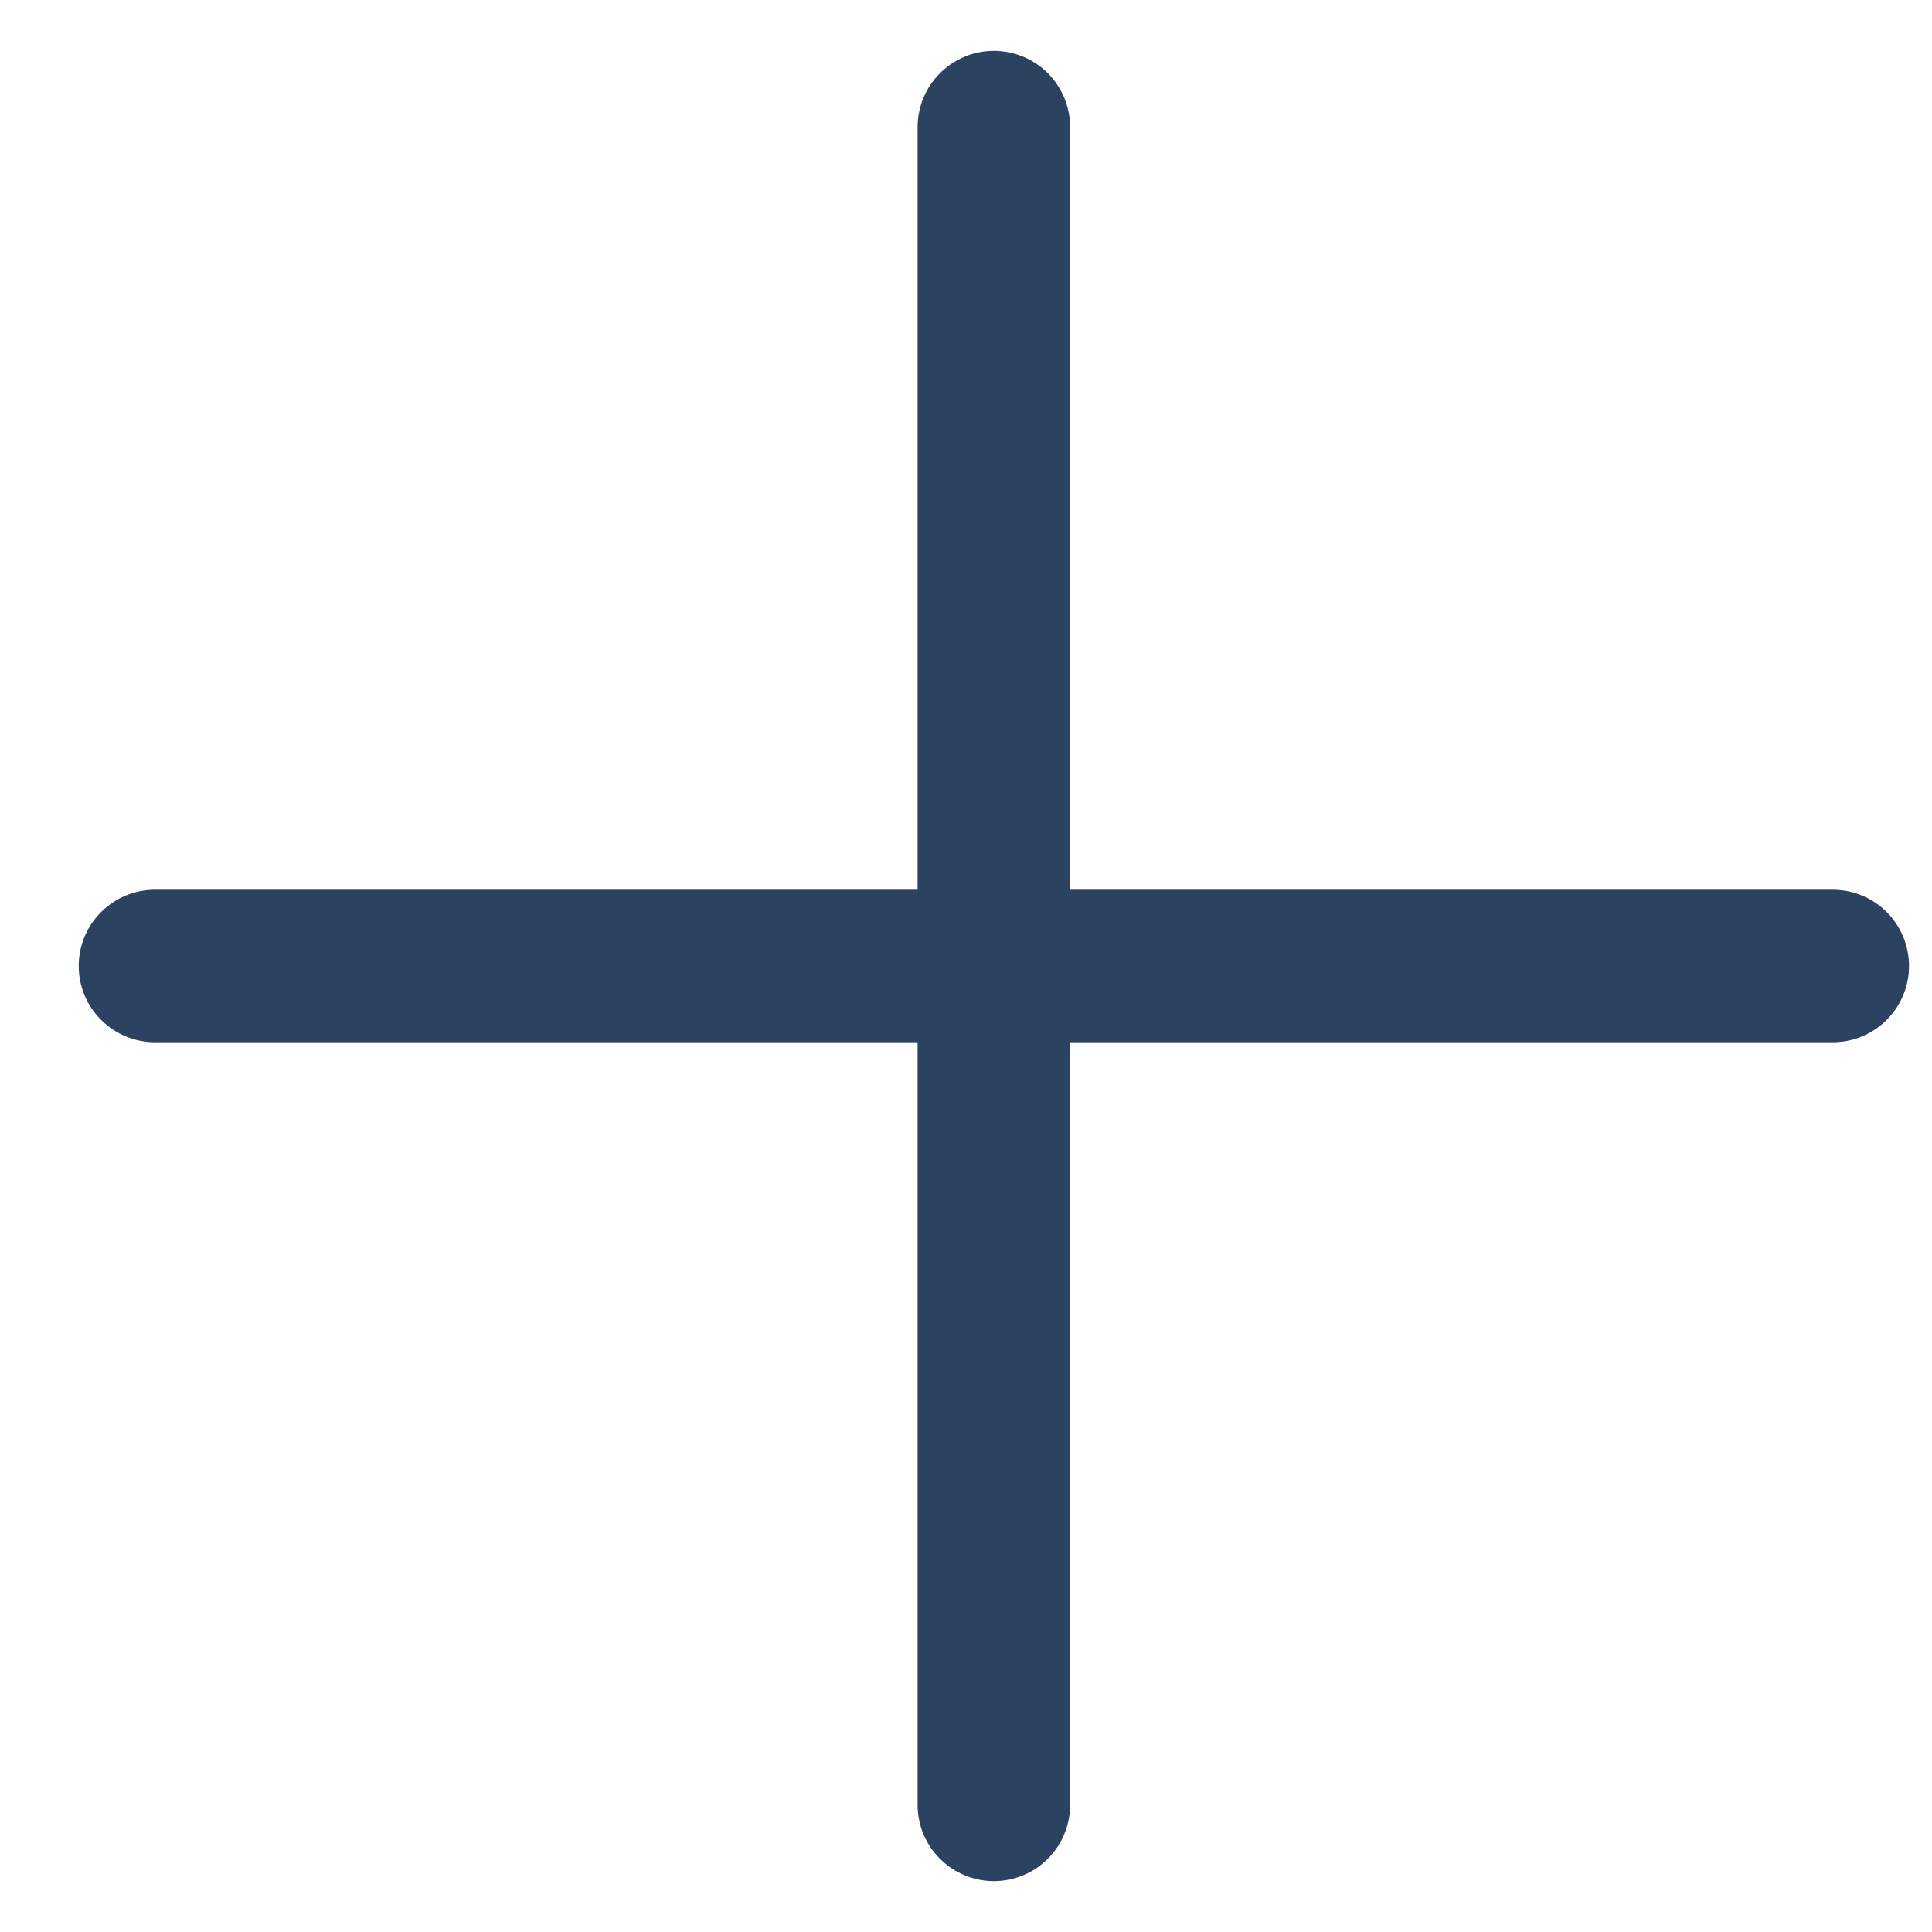 <svg width="19" height="19" viewBox="0 0 19 19" fill="none" xmlns="http://www.w3.org/2000/svg">
<path d="M18.774 9.5C18.774 9.699 18.695 9.89 18.555 10.03C18.414 10.171 18.223 10.25 18.024 10.25H10.524V17.75C10.524 17.949 10.445 18.14 10.305 18.28C10.164 18.421 9.973 18.5 9.774 18.5C9.575 18.5 9.385 18.421 9.244 18.28C9.103 18.14 9.024 17.949 9.024 17.75V10.25H1.524C1.325 10.25 1.135 10.171 0.994 10.03C0.853 9.89 0.774 9.699 0.774 9.5C0.774 9.301 0.853 9.11 0.994 8.97C1.135 8.829 1.325 8.75 1.524 8.75H9.024V1.25C9.024 1.051 9.103 0.86 9.244 0.72C9.385 0.579 9.575 0.5 9.774 0.5C9.973 0.5 10.164 0.579 10.305 0.72C10.445 0.86 10.524 1.051 10.524 1.25V8.75H18.024C18.223 8.75 18.414 8.829 18.555 8.97C18.695 9.11 18.774 9.301 18.774 9.5Z" fill="#2B4360"/>
</svg>
